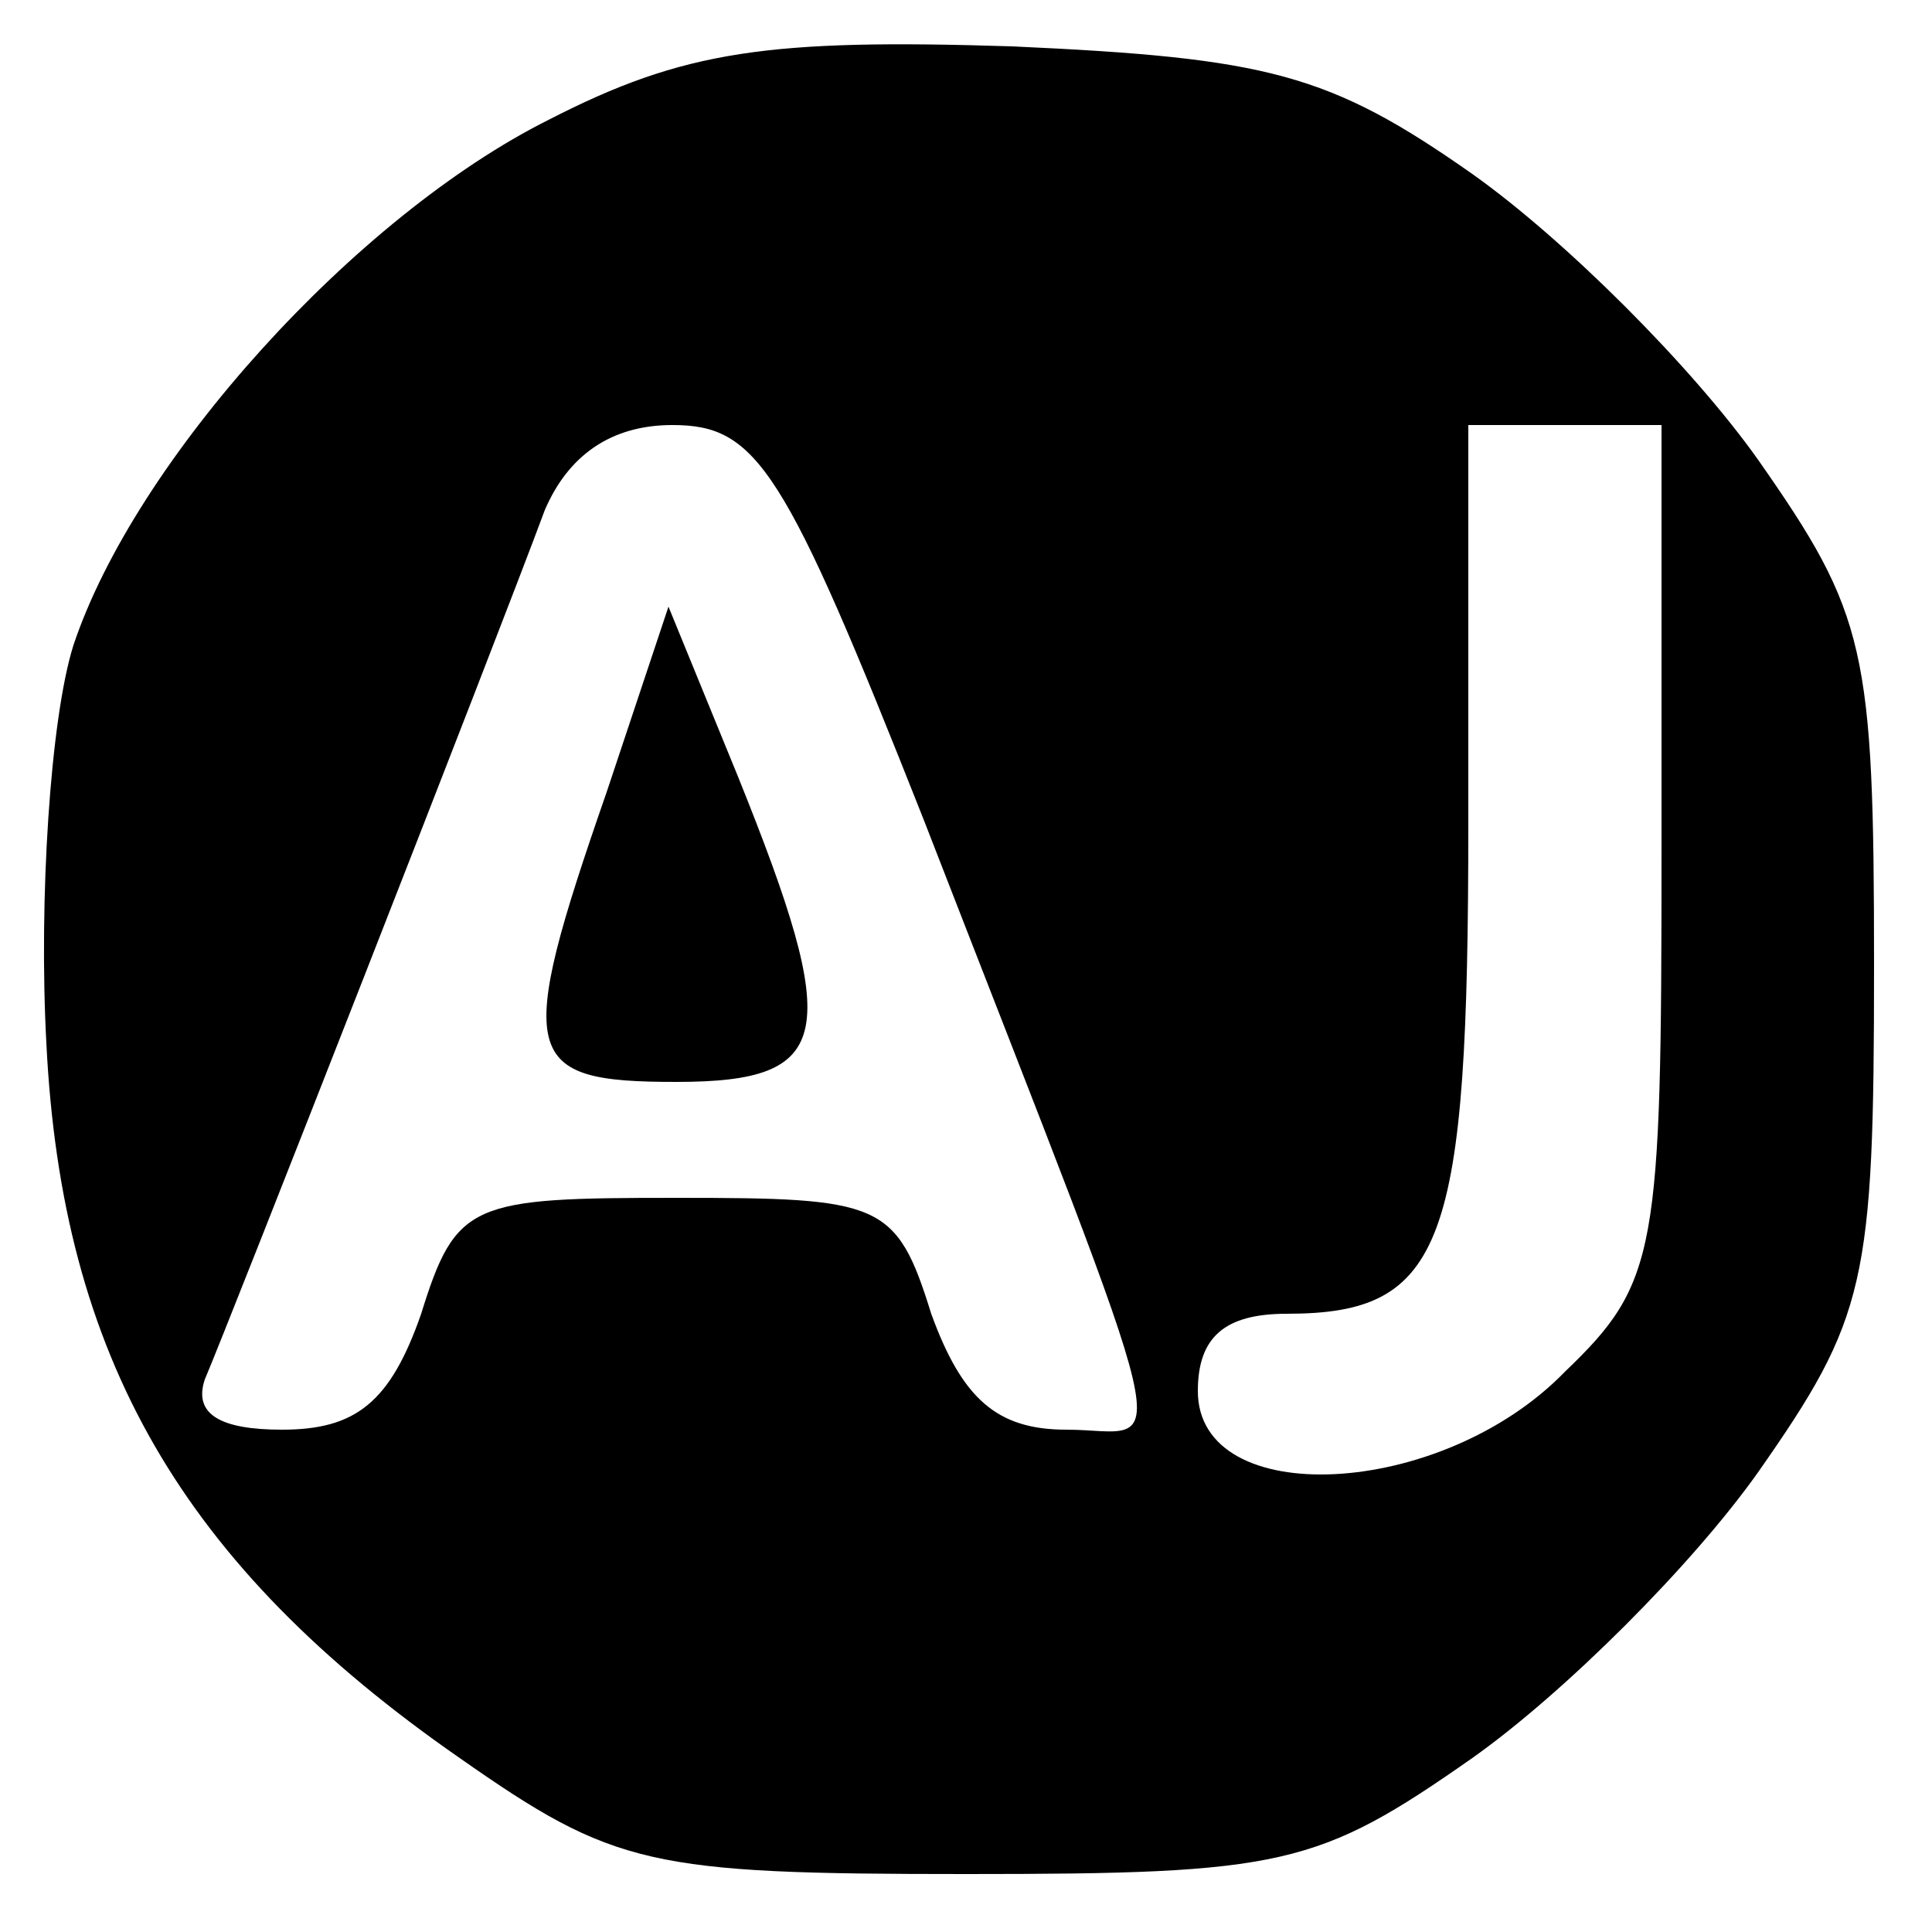 <?xml version="1.0" standalone="no"?>
<!DOCTYPE svg PUBLIC "-//W3C//DTD SVG 20010904//EN"
 "http://www.w3.org/TR/2001/REC-SVG-20010904/DTD/svg10.dtd">
<svg version="1.0" xmlns="http://www.w3.org/2000/svg"
 width="50pt" height="50pt" viewBox="0 0 50 50"
 preserveAspectRatio="xMidYMid meet">

<g transform="translate(0,50) scale(0.1,-0.1)"
fill="#000000" stroke="none">
<path d="M142 469 c-50 -25 -107 -88 -123 -136 -6 -19 -9 -66 -7 -103 4 -81
35 -135 107 -185 40 -28 49 -30 131 -30 82 0 91 2 131 30 24 17 57 50 74 74
28 40 30 49 30 131 0 82 -2 91 -30 131 -17 24 -50 57 -74 74 -37 26 -53 30
-119 33 -63 2 -85 -1 -120 -19z m97 -181 c68 -175 64 -158 37 -158 -18 0 -27
8 -35 30 -9 29 -13 30 -66 30 -53 0 -57 -1 -66 -30 -8 -23 -17 -30 -36 -30
-16 0 -23 4 -20 13 6 14 75 190 88 225 6 14 17 22 33 22 22 0 29 -11 65 -102z
m191 -8 c0 -104 -1 -112 -25 -135 -32 -33 -95 -36 -95 -5 0 14 7 20 23 20 41
0 47 18 47 127 l0 103 25 0 25 0 0 -110z"/>
<path d="M157 295 c-24 -69 -22 -75 18 -75 41 0 43 12 16 79 l-18 44 -16 -48z"/>
</g>
</svg>
